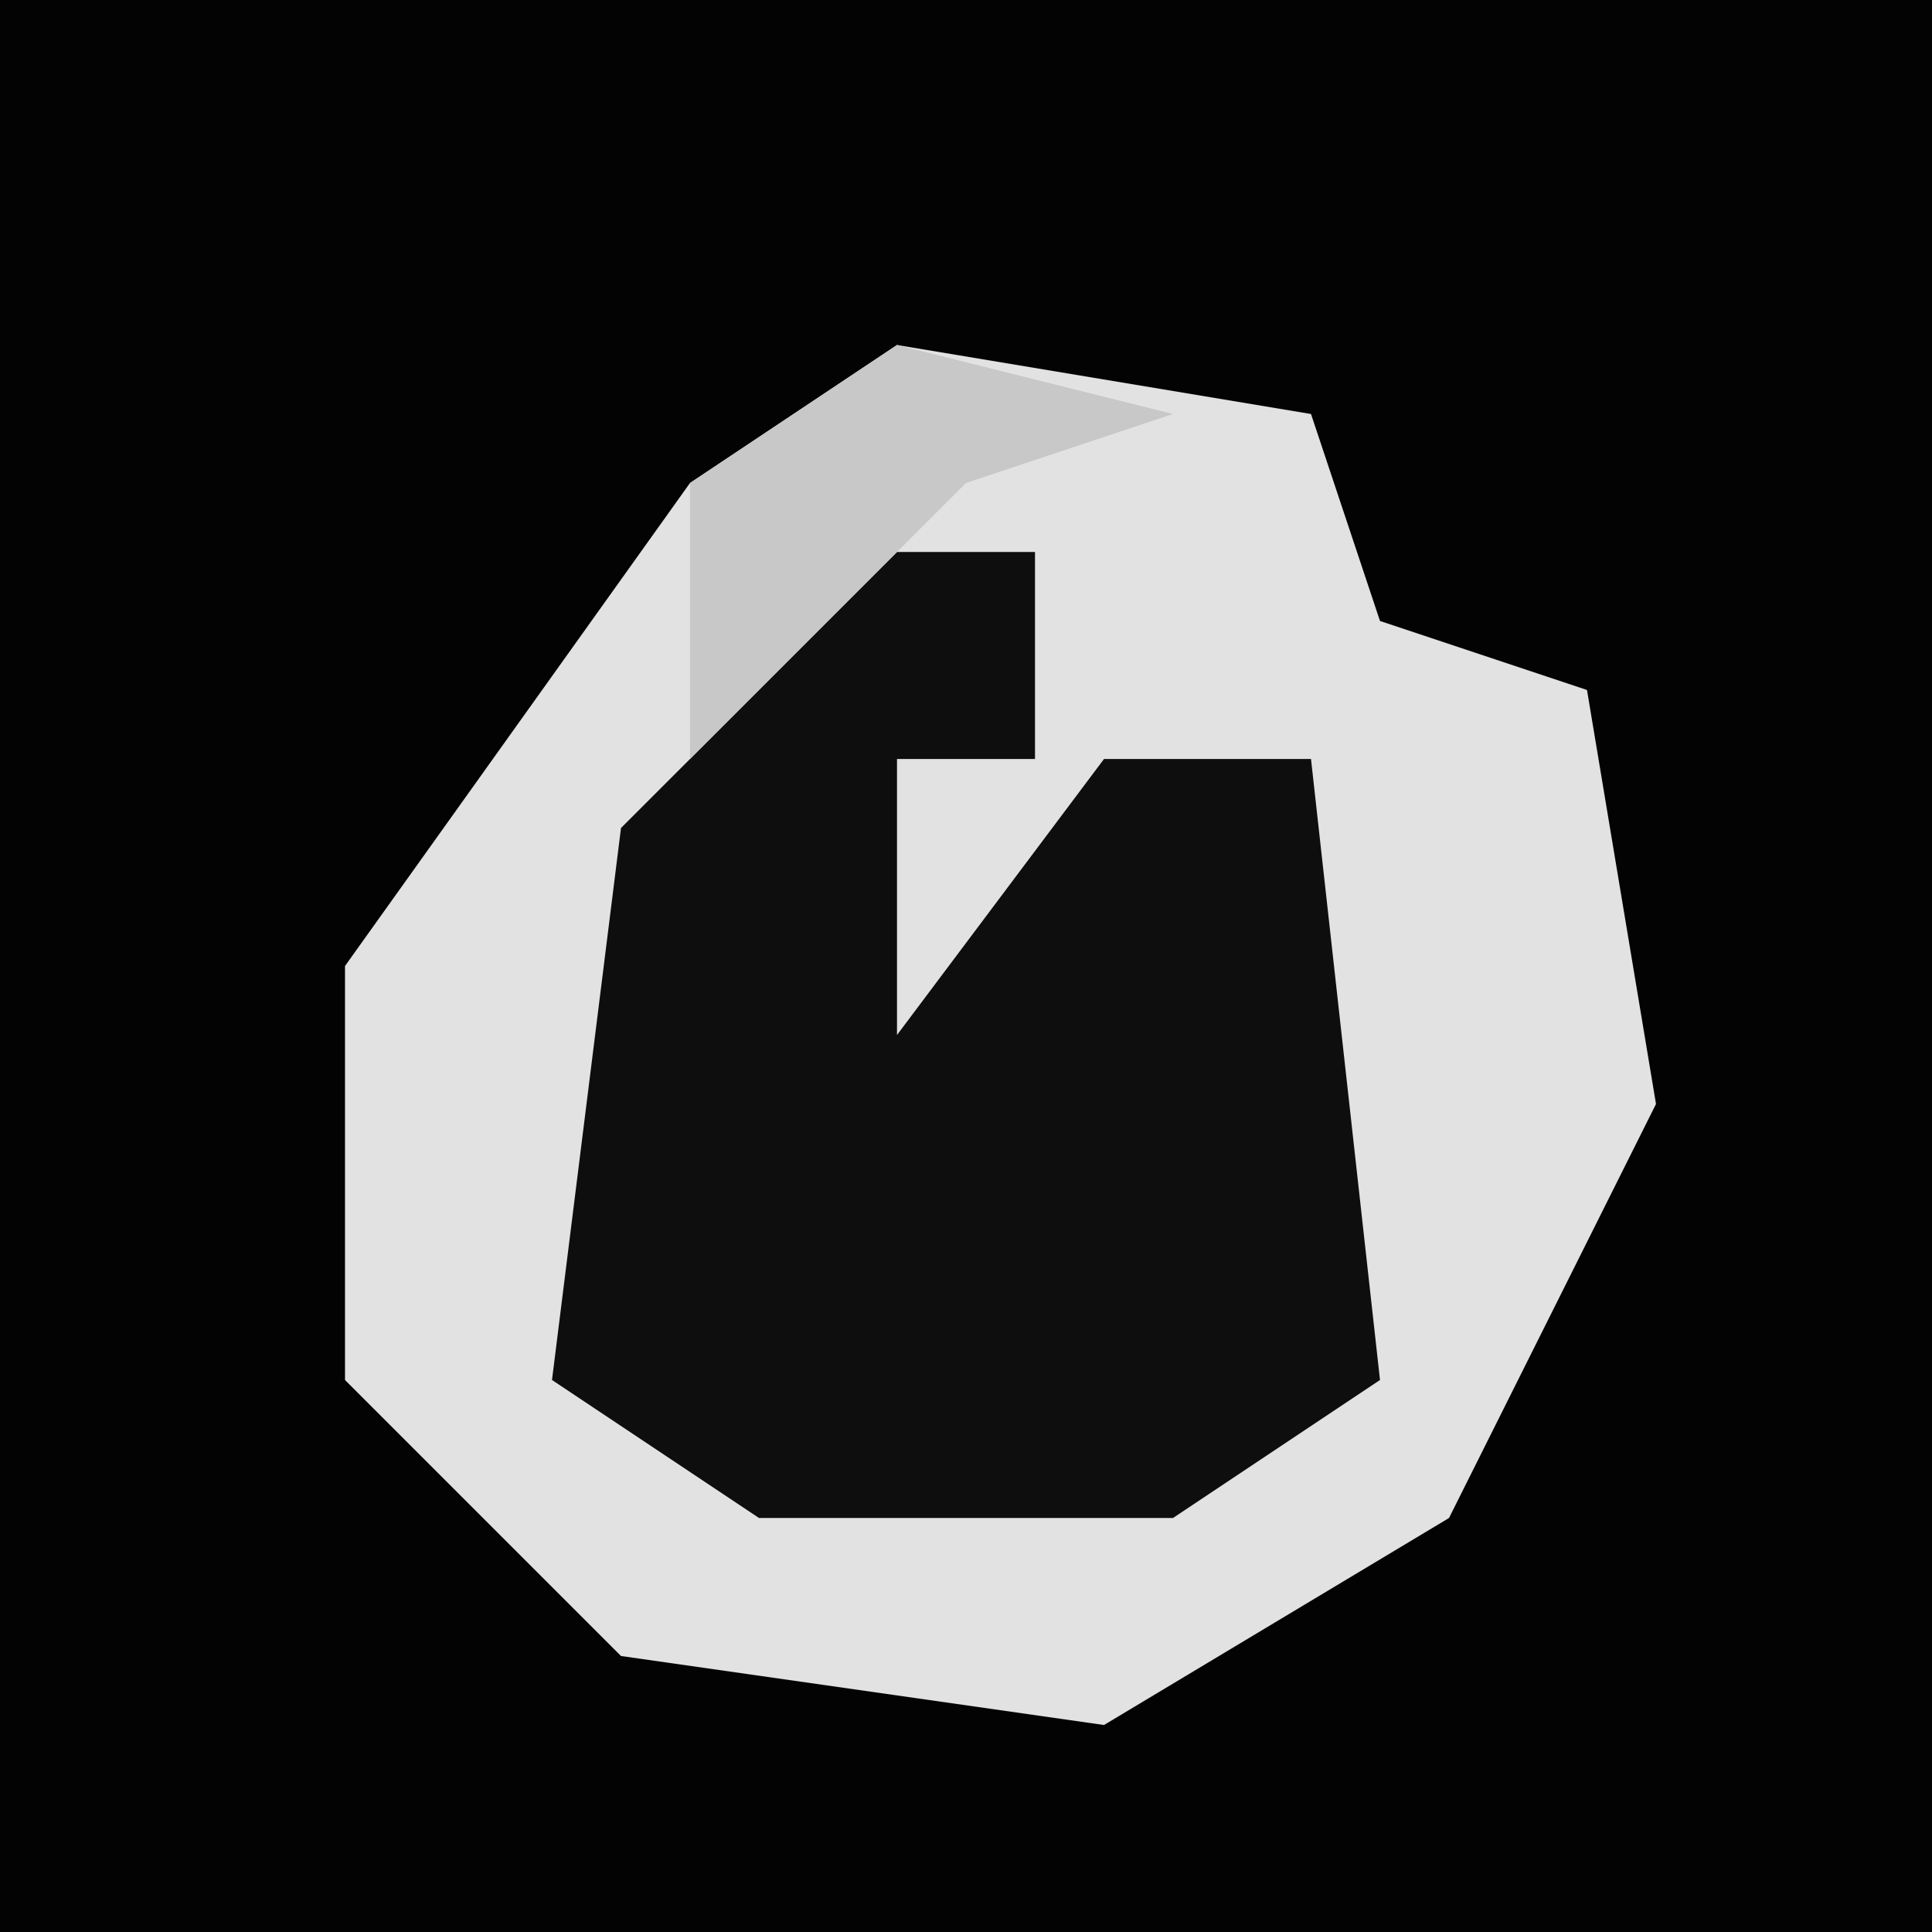 <?xml version="1.0" encoding="UTF-8"?>
<svg version="1.1" xmlns="http://www.w3.org/2000/svg" width="28" height="28">
<path d="M0,0 L28,0 L28,28 L0,28 Z " fill="#030303" transform="translate(0,0)"/>
<path d="M0,0 L6,1 L7,4 L10,5 L11,11 L8,17 L3,20 L-4,19 L-8,15 L-8,9 L-3,2 Z " fill="#E2E2E2" transform="translate(13,5)"/>
<path d="M0,0 L2,0 L2,3 L0,3 L0,7 L3,3 L6,3 L7,12 L4,14 L-2,14 L-5,12 L-4,4 Z " fill="#0E0E0E" transform="translate(13,8)"/>
<path d="M0,0 L4,1 L1,2 L-3,6 L-3,2 Z " fill="#C8C8C8" transform="translate(13,5)"/>
</svg>
